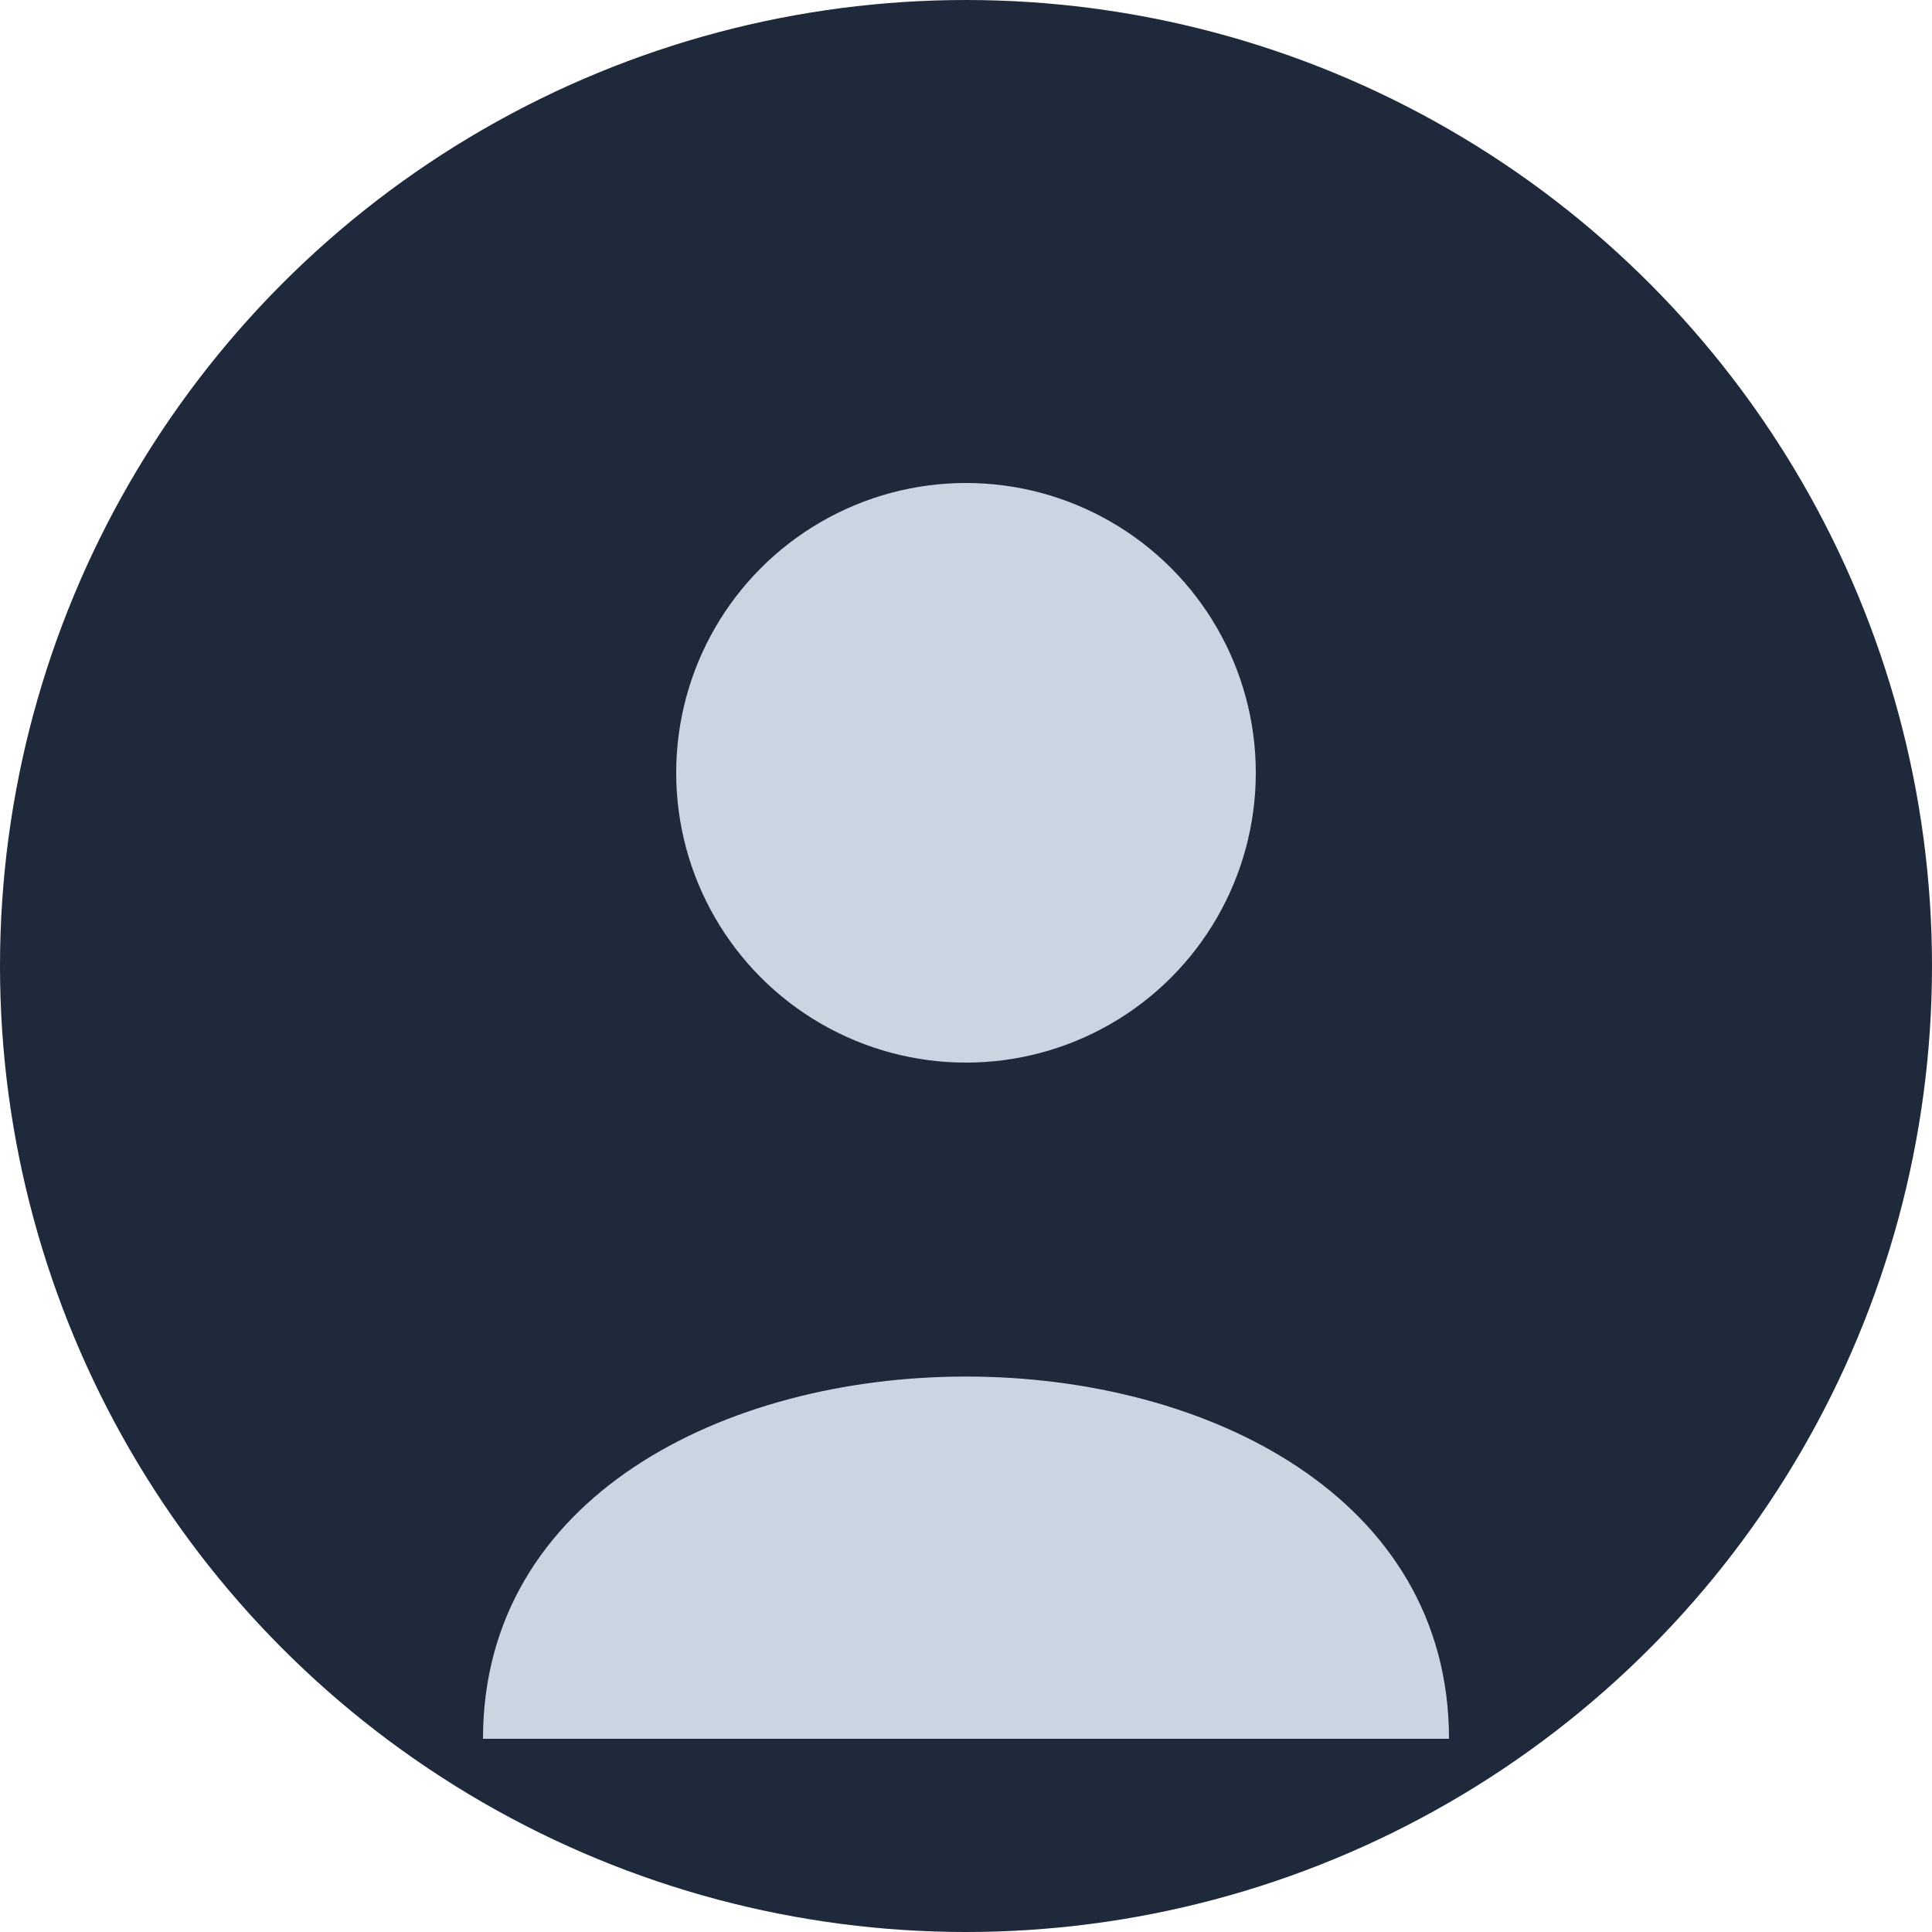 <?xml version="1.0" encoding="UTF-8"?>
<svg width="200" height="200" viewBox="0 0 200 200" fill="none" xmlns="http://www.w3.org/2000/svg">
  <circle cx="100" cy="100" r="100" fill="#1E293B"/>
  <circle cx="100" cy="80" r="30" fill="#CBD5E1"/>
  <path d="M 50 180 C 50 130 150 130 150 180" fill="#CBD5E1"/>
</svg>
